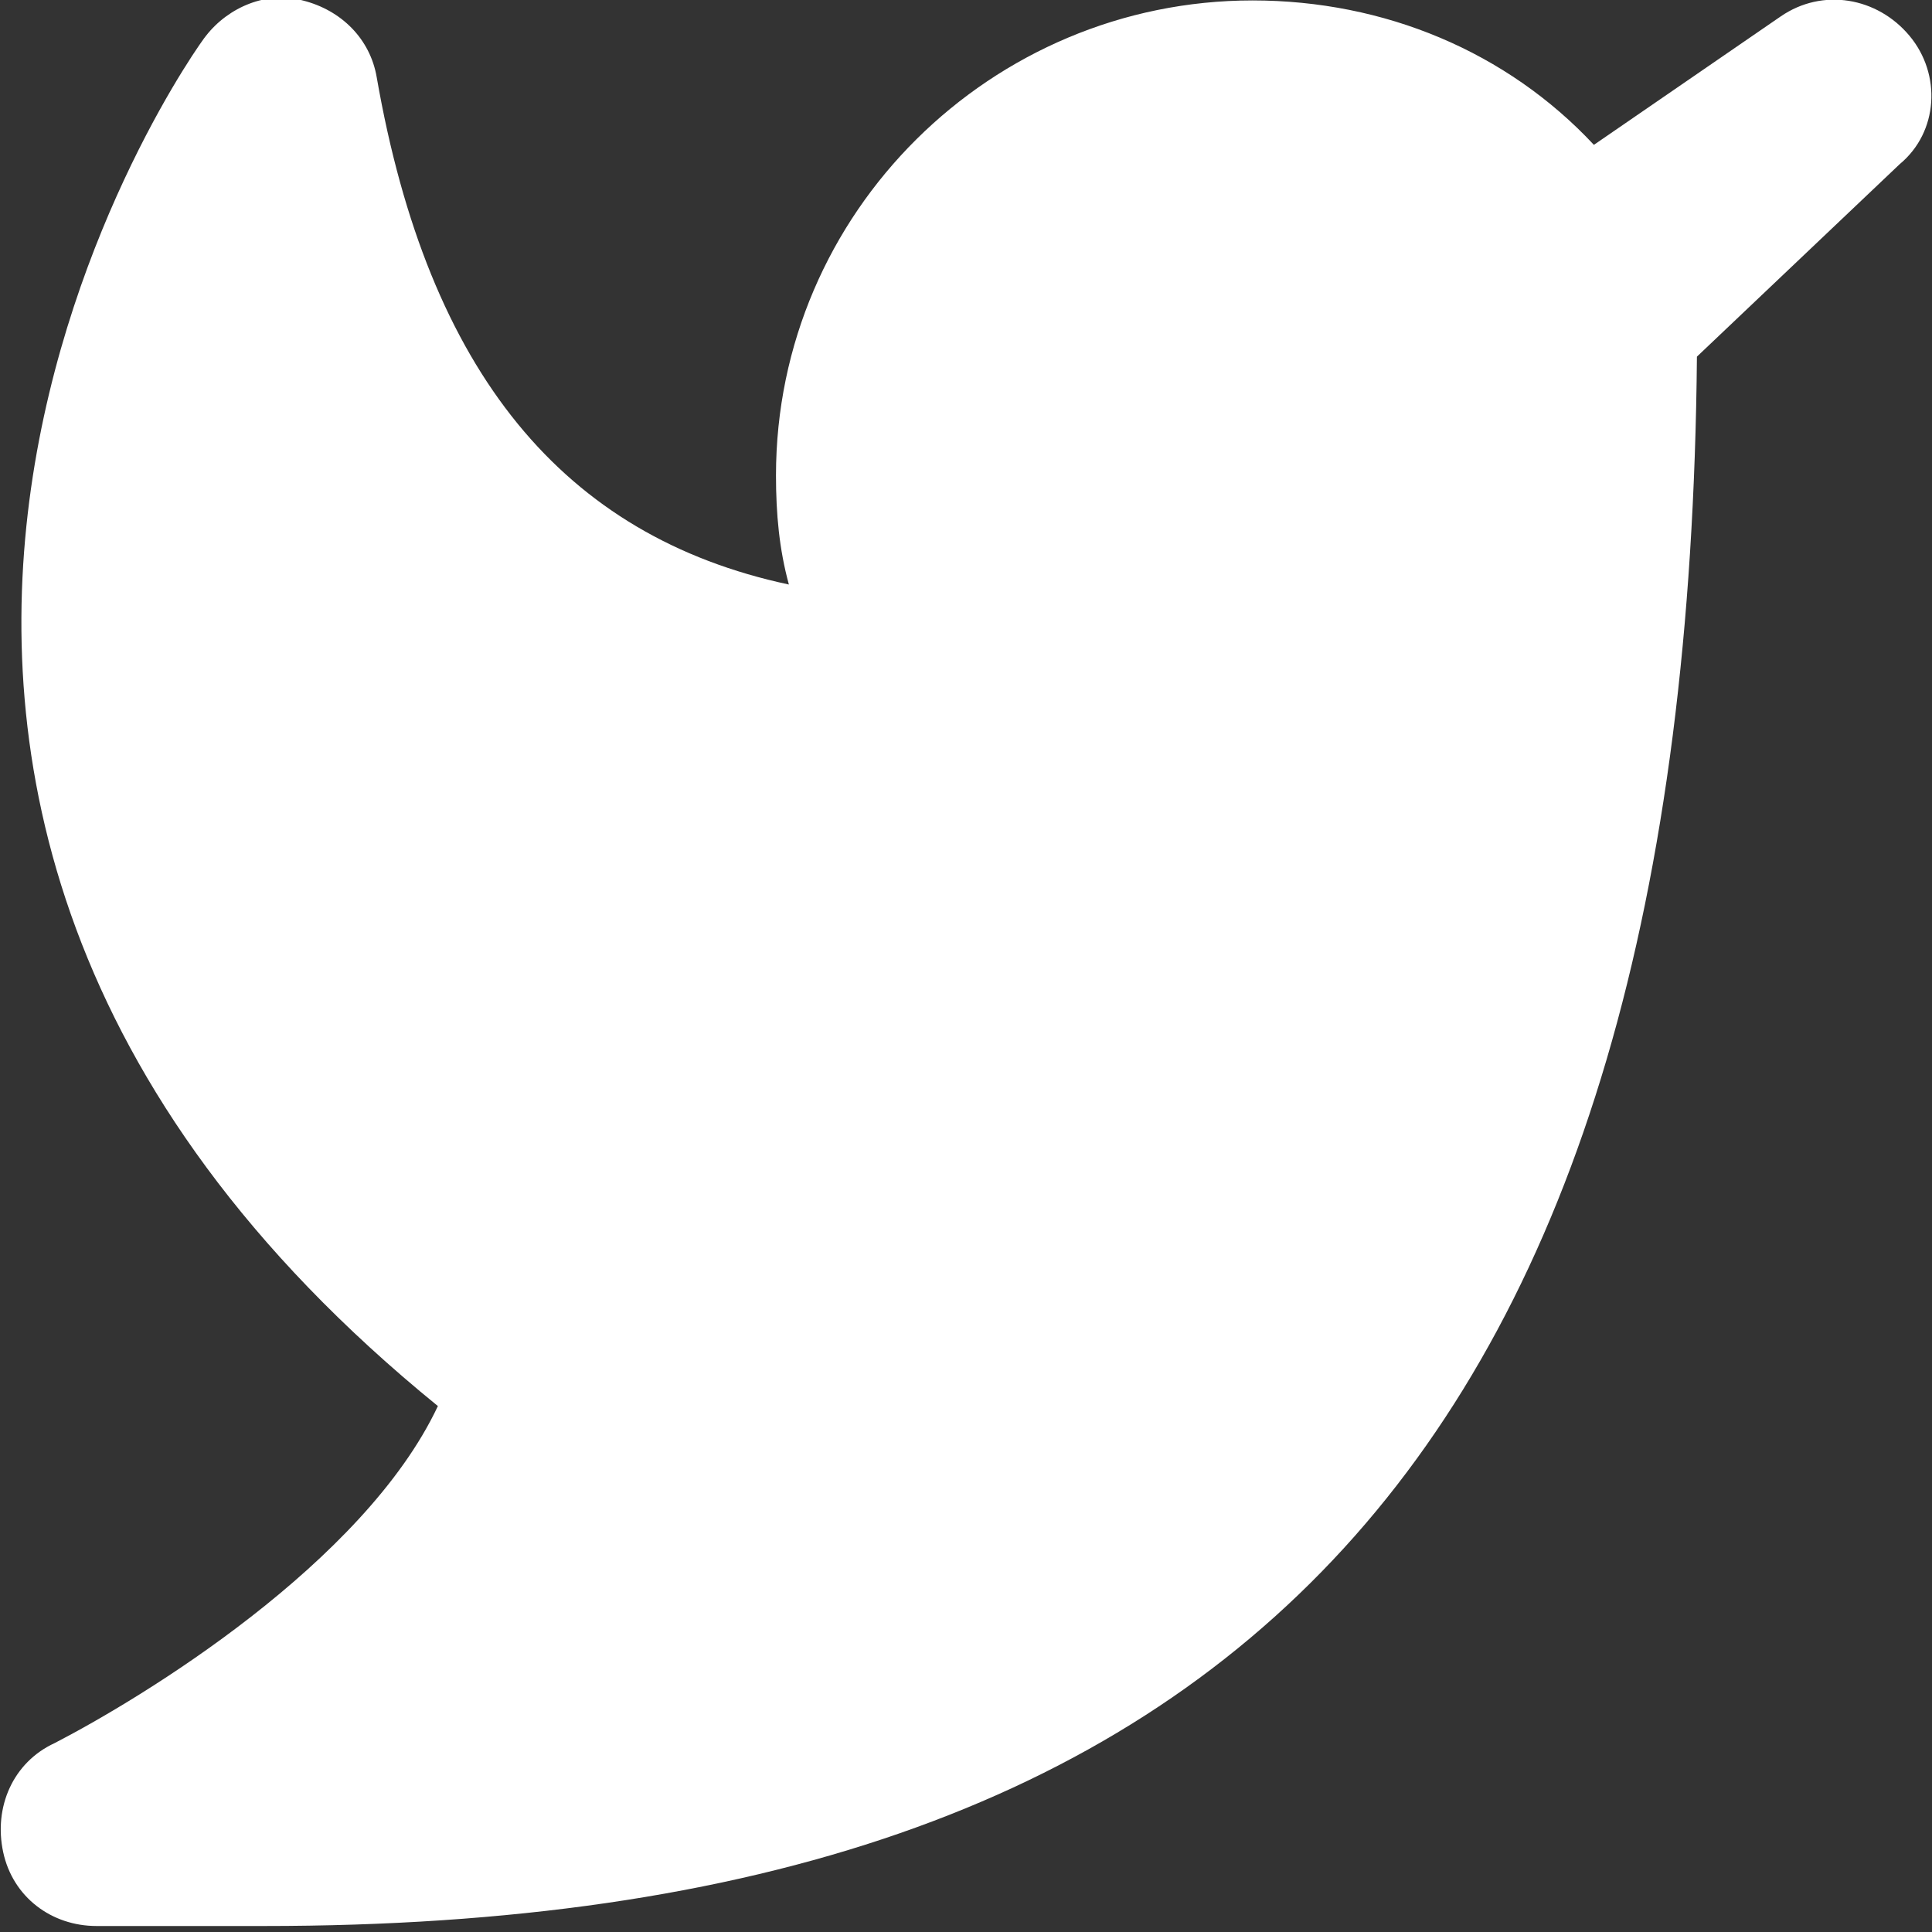 <svg width="40" height="40" viewBox="0 0 40 40" fill="none" xmlns="http://www.w3.org/2000/svg" xmlns:xlink="http://www.w3.org/1999/xlink">
<rect x="0" y="0" width="40" height="40" fill="#333333" stroke="none"/>
<path d="M39.533,0.74C38.866,-0.058 37.733,-0.257 36.866,0.341L33,2.999C31.2,1.072 28.666,0.009 25.933,0.009C20.533,0.009 16.066,4.394 16.066,9.843C16.066,10.64 16.133,11.371 16.333,12.102C11.666,11.105 8.866,7.716 7.8,1.603C7.666,0.806 7.066,0.208 6.266,0.009C5.533,-0.191 4.733,0.142 4.266,0.74C4.133,0.872 -6.867,16.155 9.066,29.111C7.533,32.367 2.933,35.158 1.133,36.088C0.266,36.487 -0.134,37.417 0.066,38.347C0.266,39.278 1.066,39.876 2,39.876L5.466,39.876C25.733,39.876 34.933,29.842 35.133,7.384L39.333,3.397C40.133,2.733 40.2,1.537 39.533,0.74Z" fill="#FFFFFF"/>
</svg>

